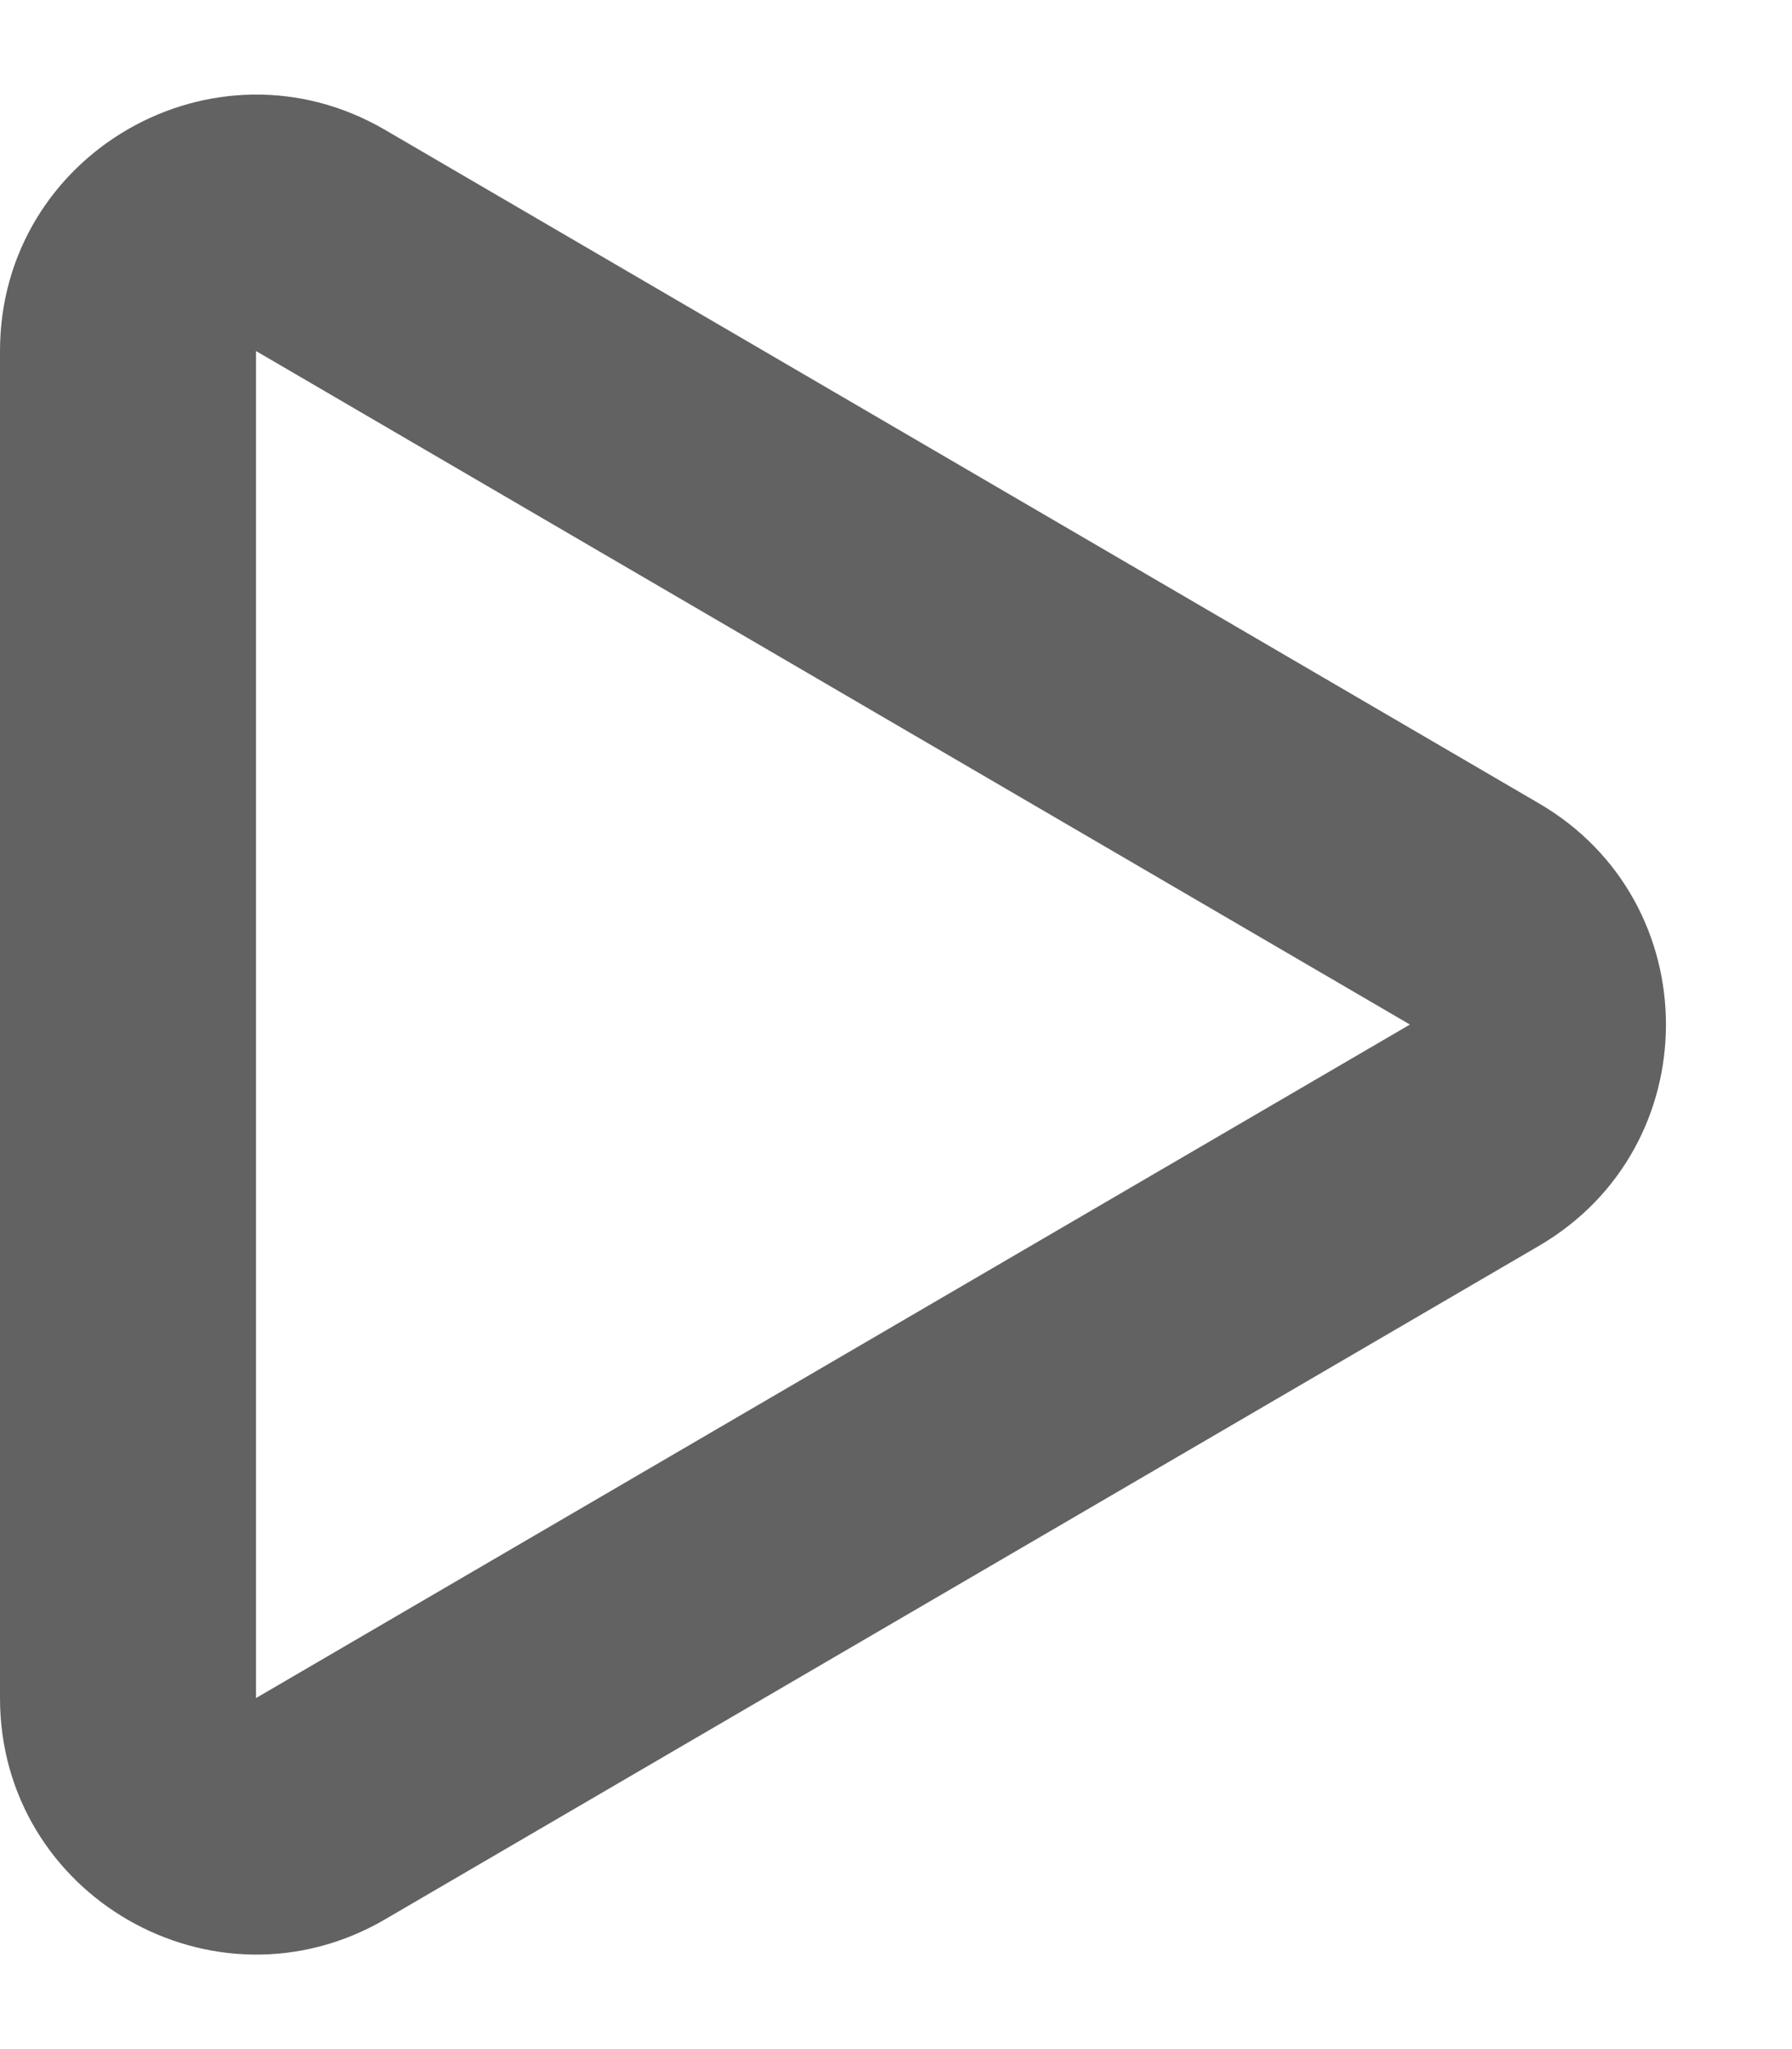<svg width="14" height="16" viewBox="0 0 14 16" fill="none" xmlns="http://www.w3.org/2000/svg">
<path d="M0 2.741C0 1.198 1.674 0.236 3.008 1.014L12.023 6.273C13.346 7.044 13.346 8.956 12.023 9.728L3.008 14.987C1.674 15.764 0 14.803 0 13.259V2.741ZM11.015 8L2 2.741V13.259L11.015 8Z" fill="#626262"/>
</svg>
